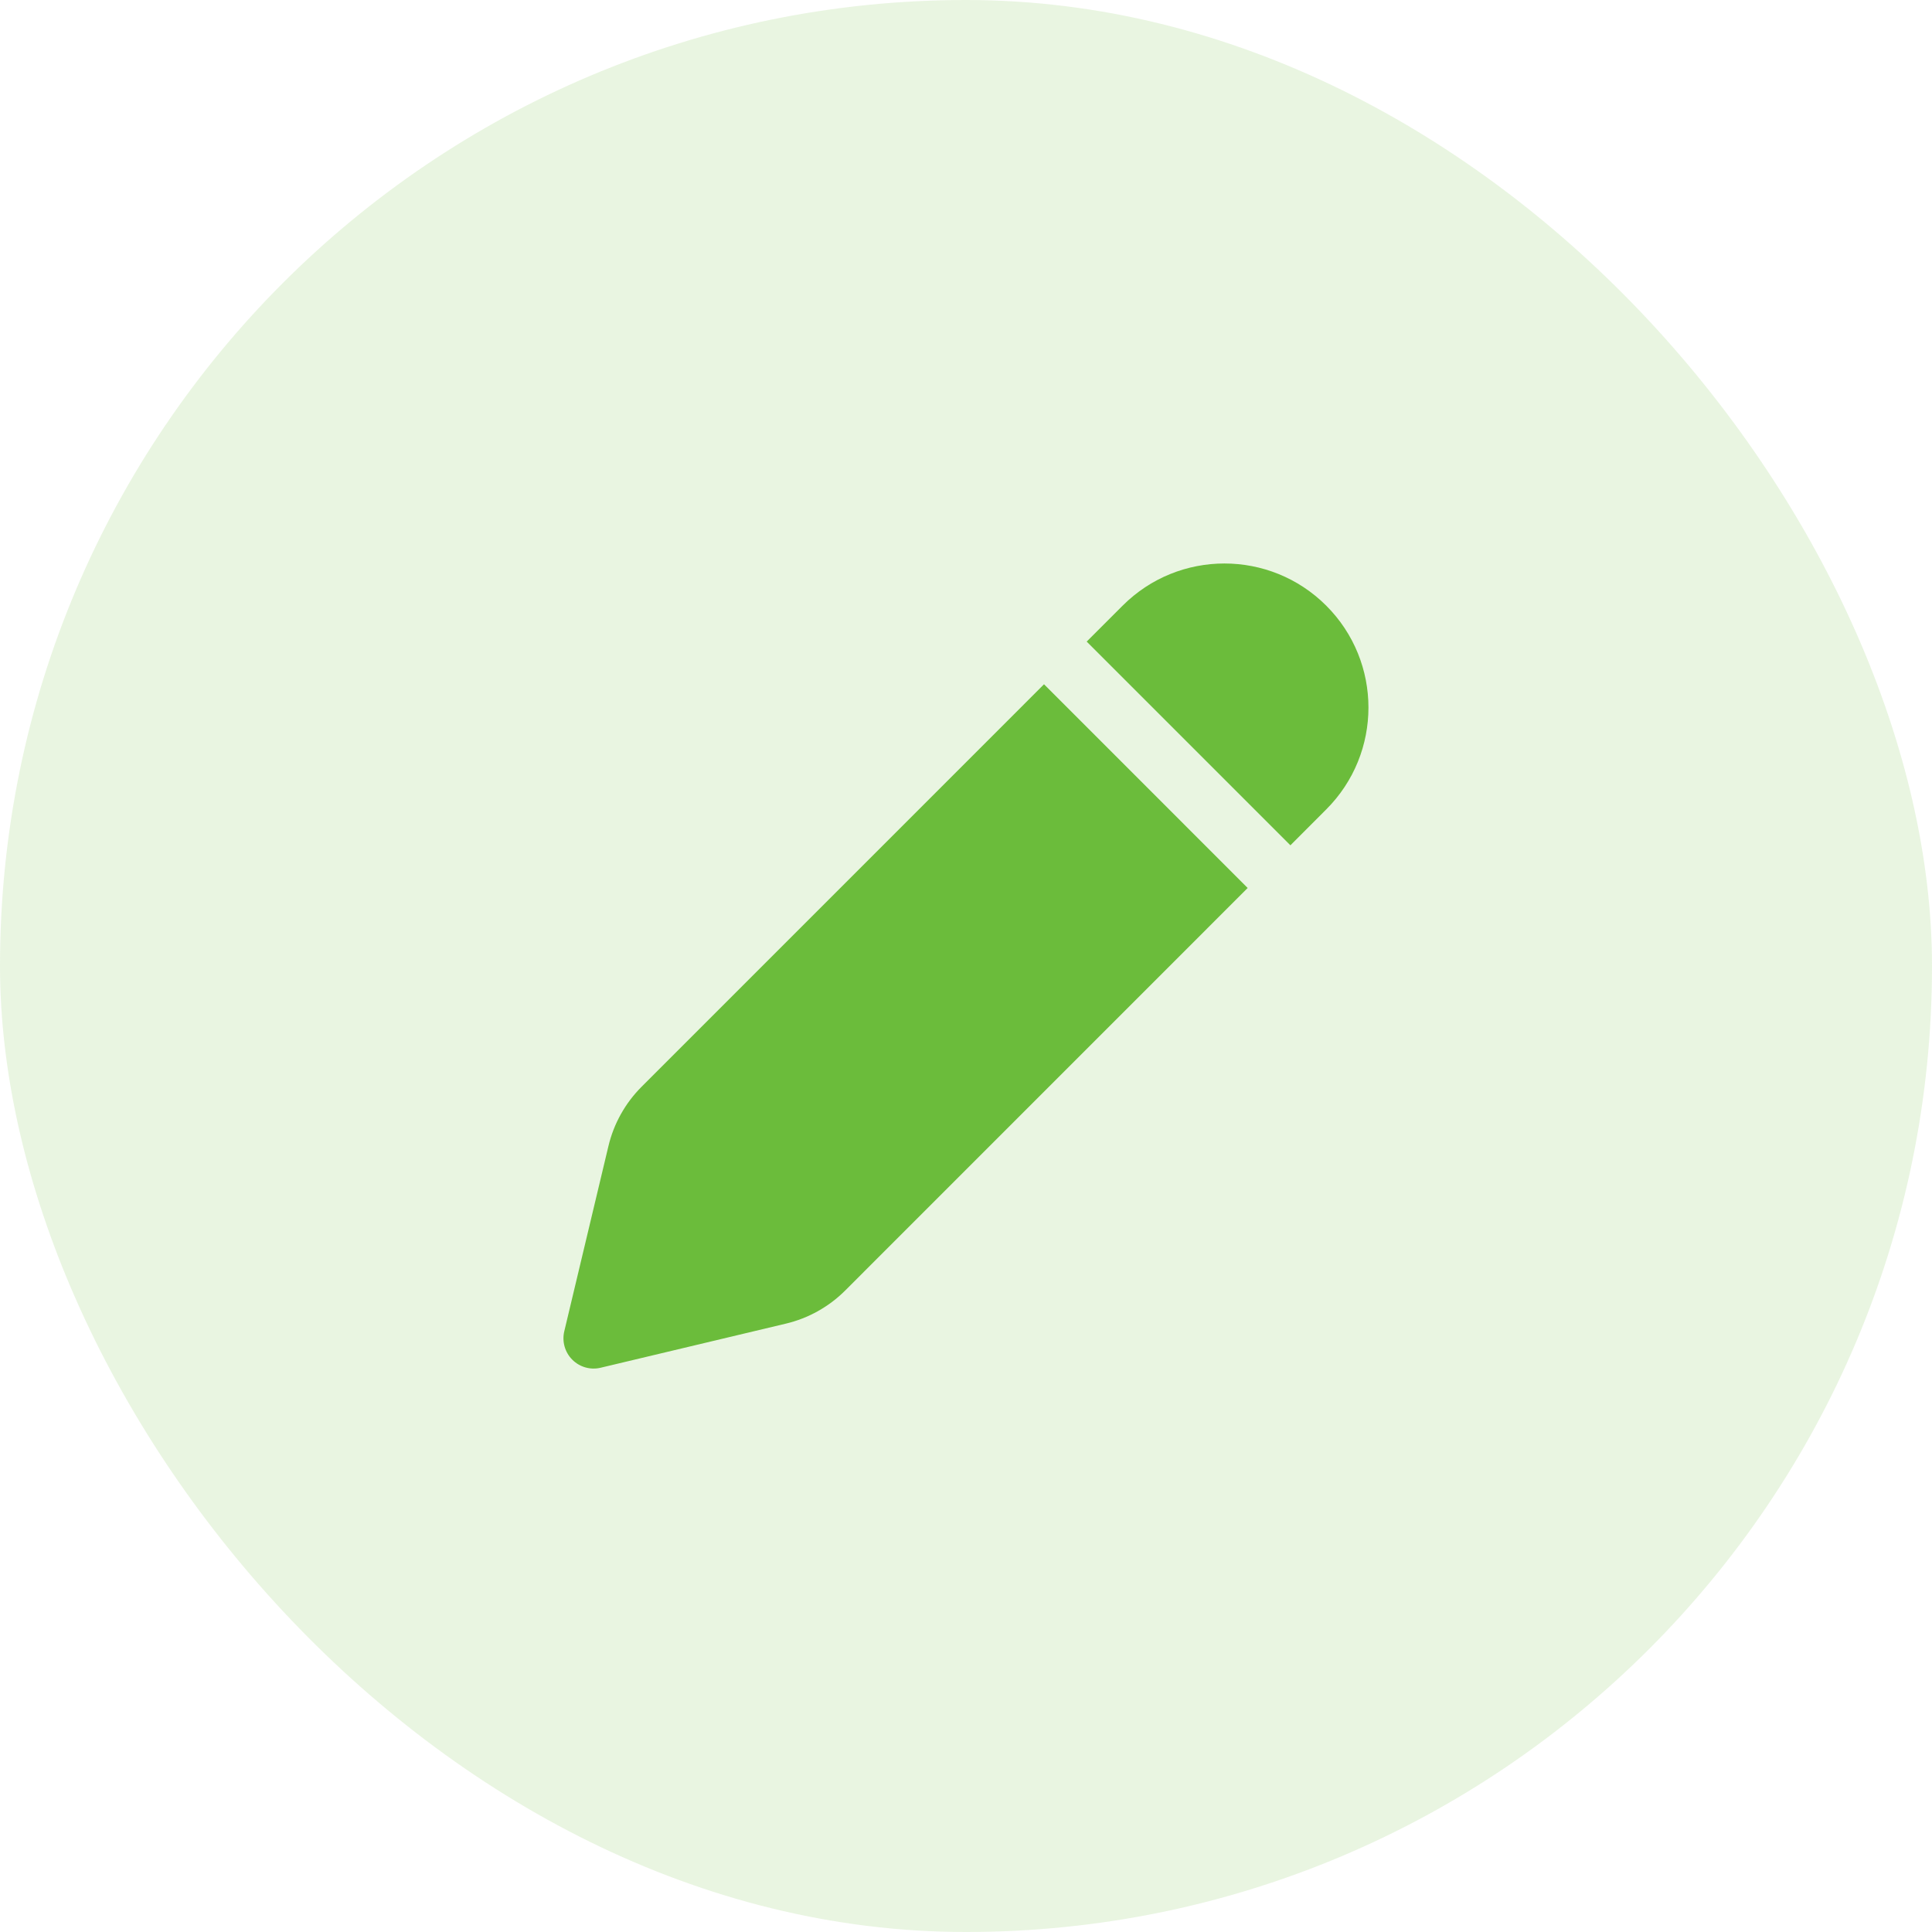 <svg width="34" height="34" viewBox="0 0 34 34" fill="none" xmlns="http://www.w3.org/2000/svg">
<rect width="34" height="34" rx="17" fill="#6BBC3B" fill-opacity="0.15"/>
<path d="M19.756 10.659C20.745 9.669 22.35 9.669 23.34 10.659C24.33 11.649 24.33 13.254 23.34 14.244L22.709 14.876L19.124 11.291L19.756 10.659ZM18.373 12.042L11.291 19.125C11.003 19.413 10.801 19.775 10.707 20.171L9.93 23.43C9.888 23.61 9.941 23.798 10.072 23.929C10.202 24.059 10.391 24.113 10.57 24.07L13.829 23.294C14.226 23.2 14.588 22.997 14.876 22.709L21.957 15.627L18.373 12.042Z" fill="#6BBC3B"/>
</svg>
